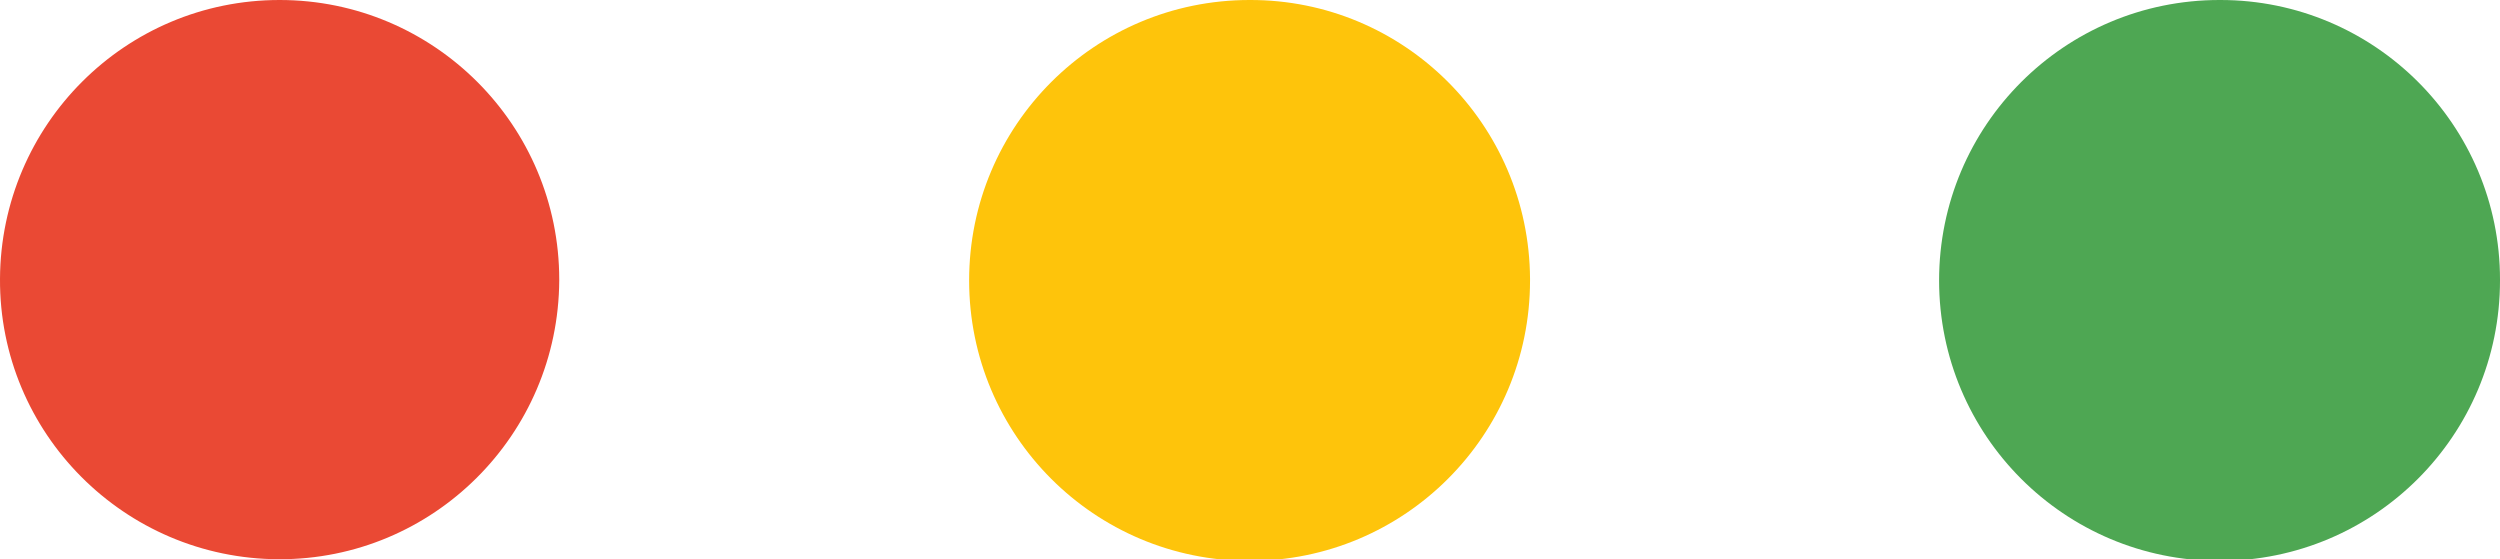 <svg viewBox="0 0 30.13 6.74" xmlns="http://www.w3.org/2000/svg" xmlns:xlink="http://www.w3.org/1999/xlink" id="Modo_de_aislamiento" overflow="hidden"><defs></defs><path d="M1512.68 446C1512.67 447.861 1511.16 449.366 1509.3 449.36 1507.44 449.354 1505.93 447.841 1505.94 445.98 1505.95 444.123 1507.45 442.62 1509.31 442.62 1511.17 442.62 1512.68 444.129 1512.68 445.99 1512.68 445.993 1512.68 445.997 1512.68 446Z" fill="#EA4934" transform="translate(-1505.94 -442.62)"/><path d="M1524.38 446C1524.38 447.867 1522.87 449.38 1521 449.38 1519.13 449.38 1517.62 447.867 1517.62 446 1517.62 444.133 1519.13 442.62 1521 442.62 1522.86 442.614 1524.37 444.119 1524.38 445.98 1524.38 445.987 1524.38 445.993 1524.38 446Z" fill="#FEC40B" transform="translate(-1505.94 -442.62)"/><path d="M1536.07 446C1536.07 447.867 1534.56 449.38 1532.69 449.38 1530.82 449.38 1529.31 447.867 1529.31 446 1529.31 444.133 1530.82 442.62 1532.69 442.62 1532.69 442.62 1532.7 442.62 1532.7 442.62 1534.56 442.62 1536.07 444.129 1536.07 445.99 1536.07 445.993 1536.07 445.997 1536.07 446Z" fill="#4EA753" transform="translate(-1505.94 -442.62)"/></svg>